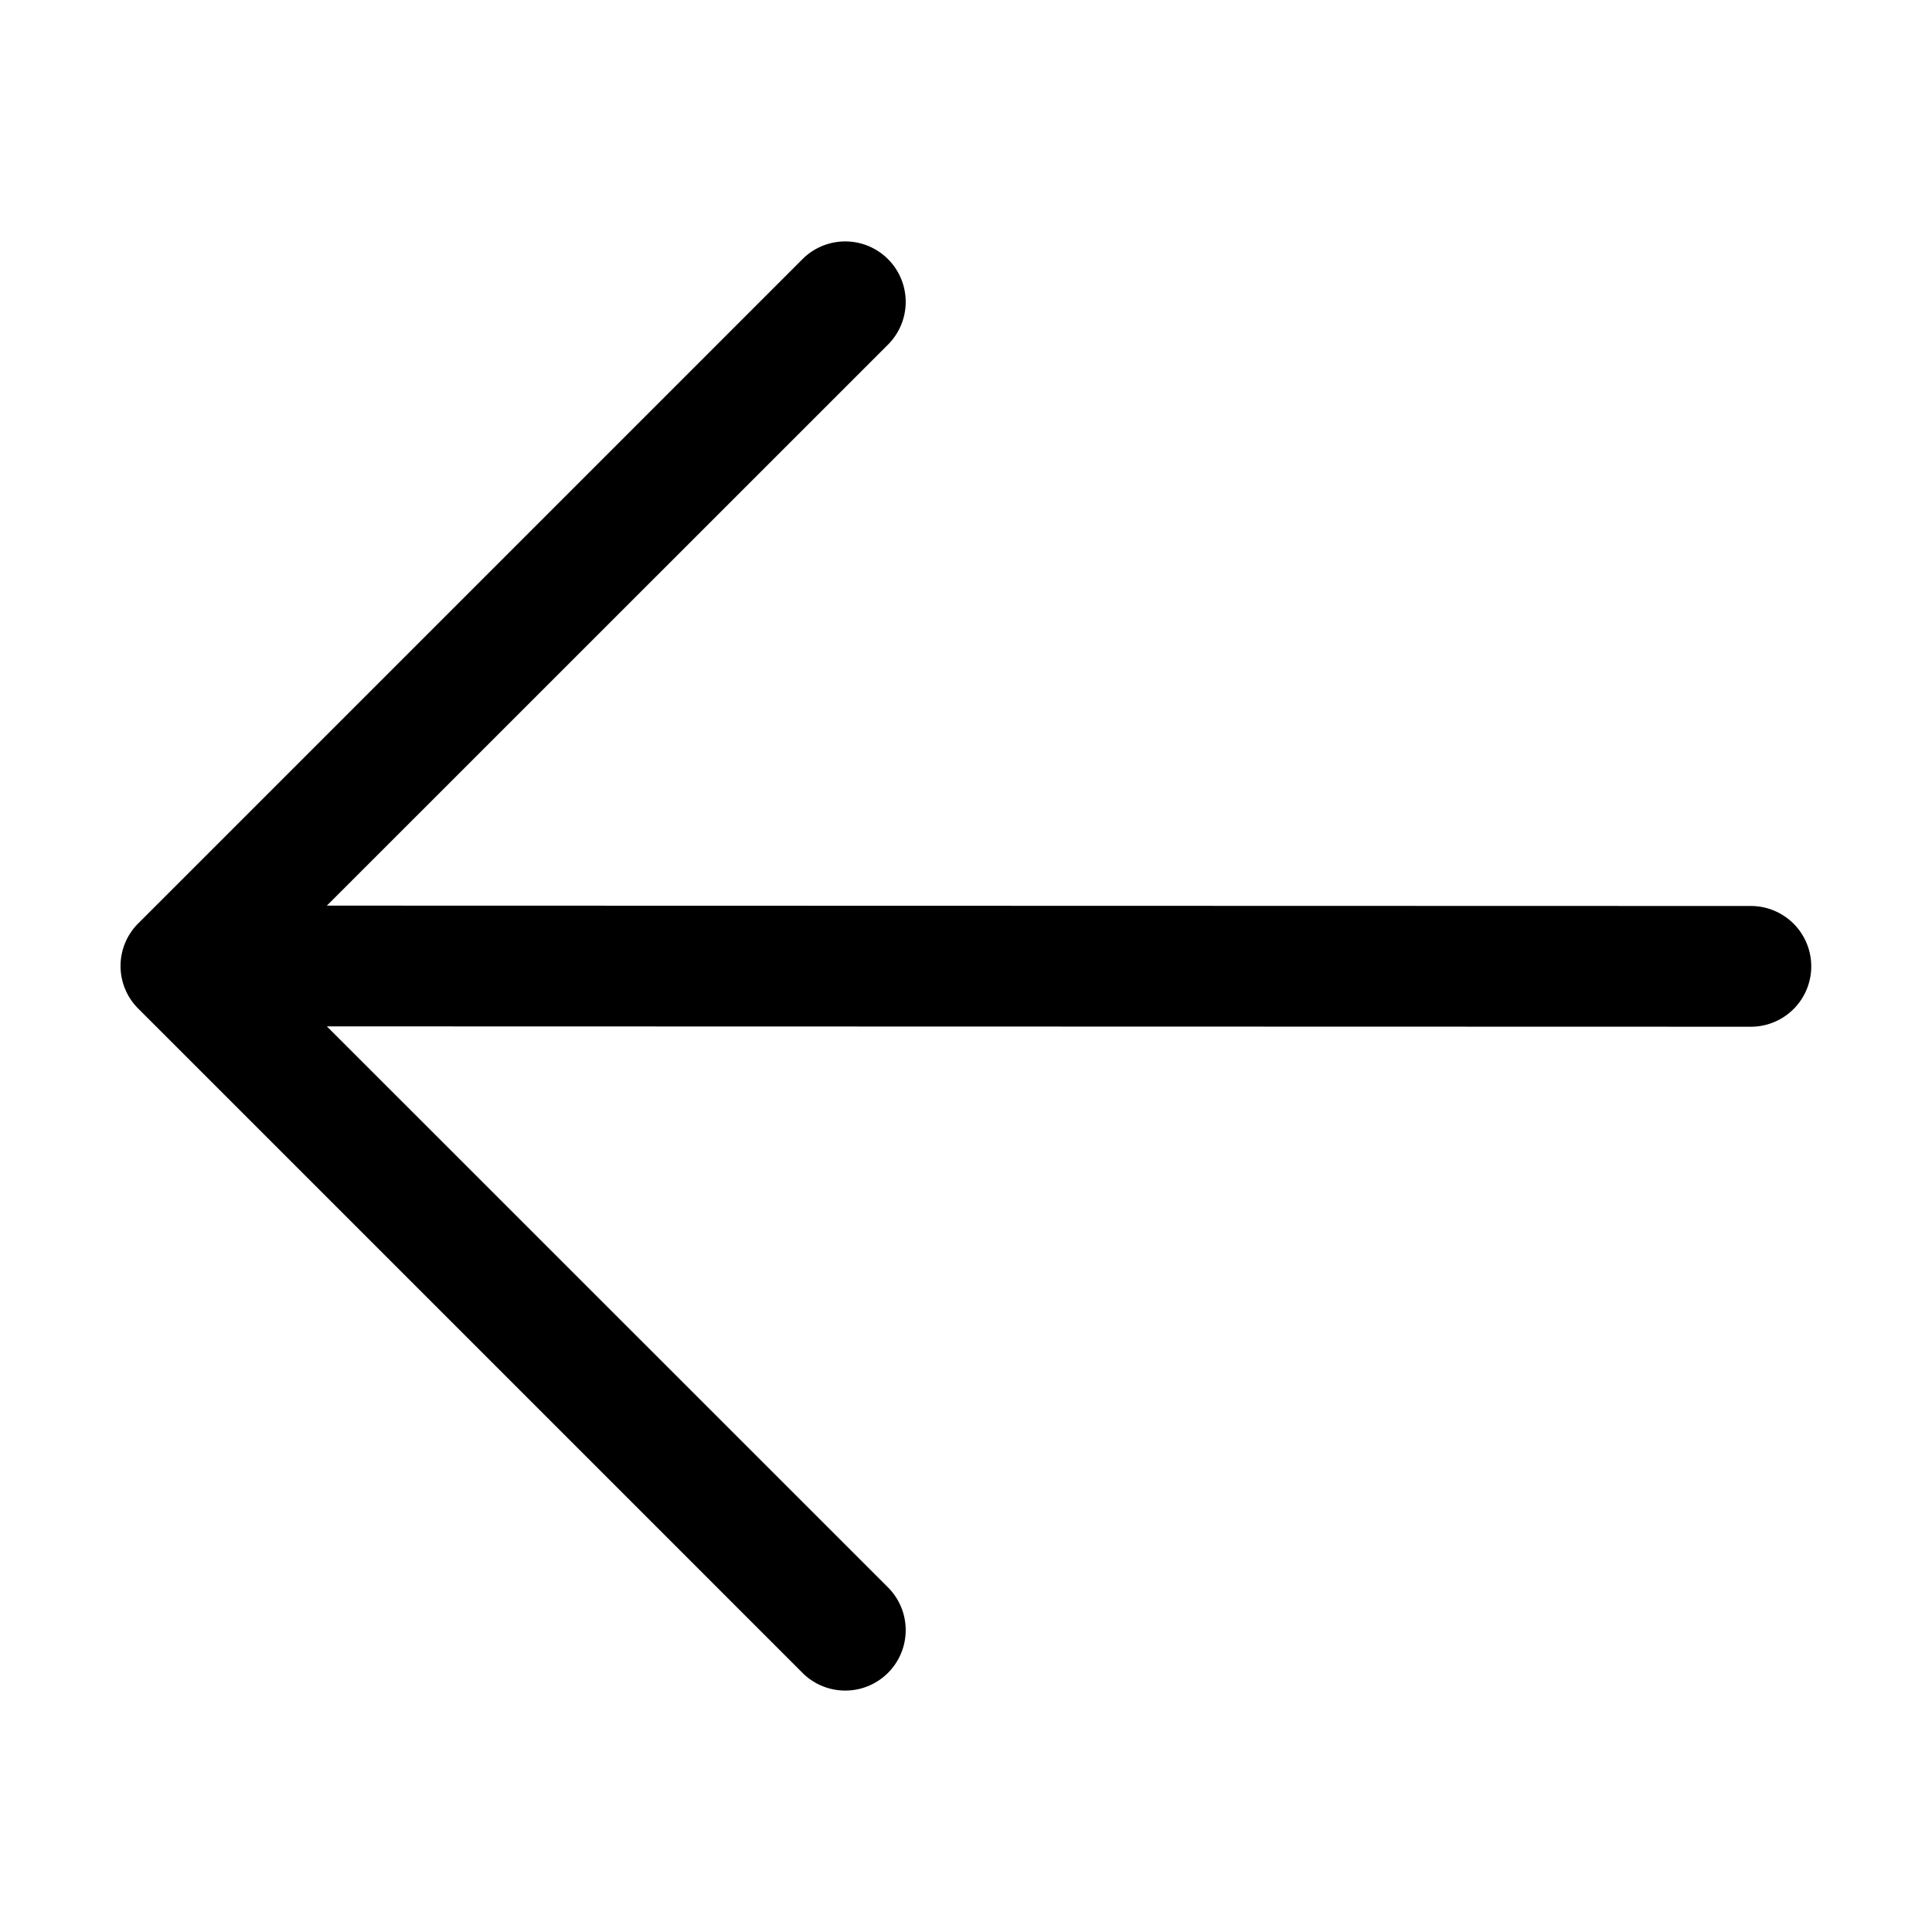 <svg xmlns="http://www.w3.org/2000/svg" width="16" height="16" fill="currentColor" viewBox="0 0 16 16">
  <path fill-rule="evenodd" d="M6.646 2.146a.5.5 0 1 1 .708.708L2.707 7.5l11.793.003a.5.5 0 1 1 0 1L2.707 8.5l4.647 4.646a.5.5 0 0 1-.708.708l-5.5-5.5a.498.498 0 0 1 0-.708l5.5-5.5Z" clip-rule="evenodd"/>
</svg>
